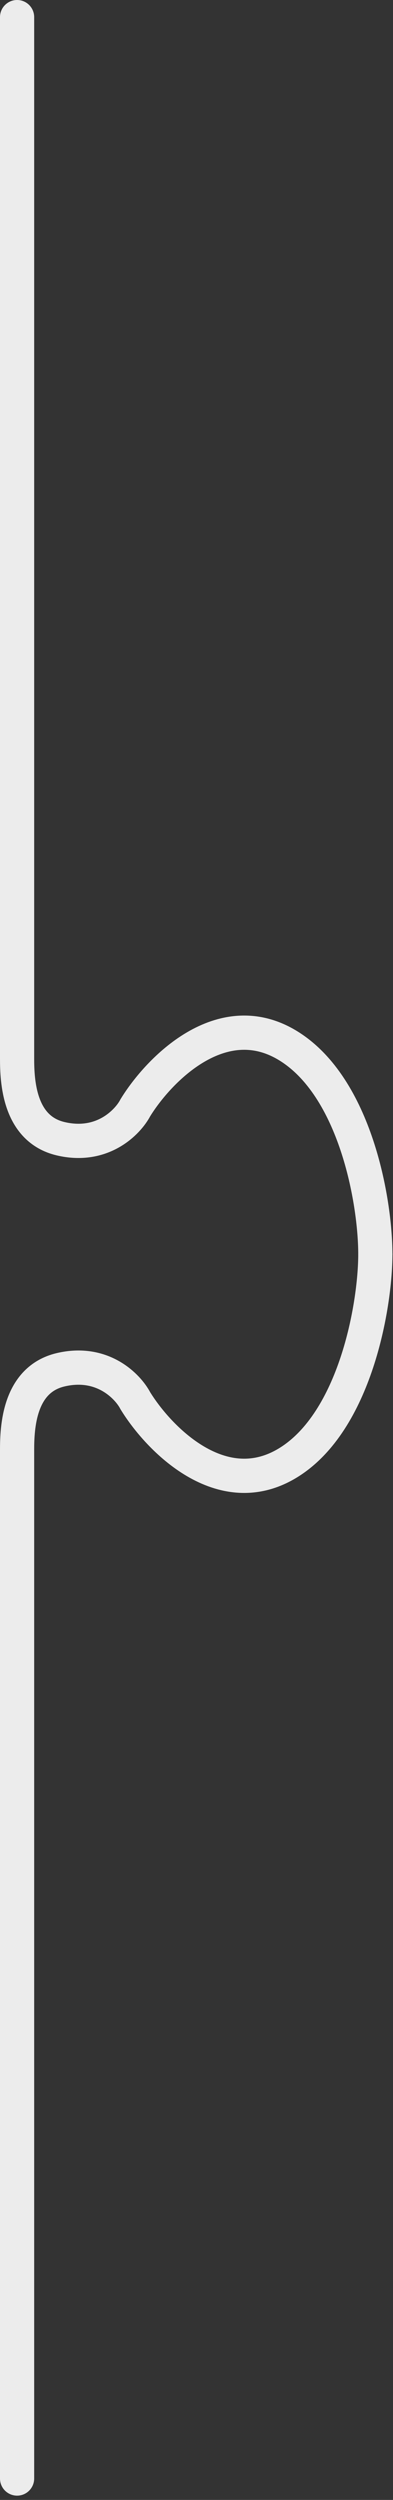 <svg width="46" height="292" viewBox="0 0 46 292" fill="none" xmlns="http://www.w3.org/2000/svg">
<rect x="0" y="0" width="46" height="292" fill="#333333" stroke="none"/>
<path d="M2 289.5L2 169.393C2 166.743 2.204 161.152 7.089 159.995C11.974 158.838 14.959 161.923 15.841 163.61C18.555 168.028 25.937 175.659 33.754 170.839C41.57 166.02 43.931 152.525 43.931 146.5" stroke="#ECECEC" stroke-width="4" stroke-linecap="round"/>
<path d="M2 2L2 123.607C2 126.257 2.204 131.848 7.089 133.005C11.974 134.162 14.959 131.077 15.841 129.39C18.555 124.972 25.937 117.341 33.754 122.161C41.57 126.98 43.931 140.234 43.931 146.5" stroke="#ECECEC" stroke-width="4" stroke-linecap="round"/>
</svg>
